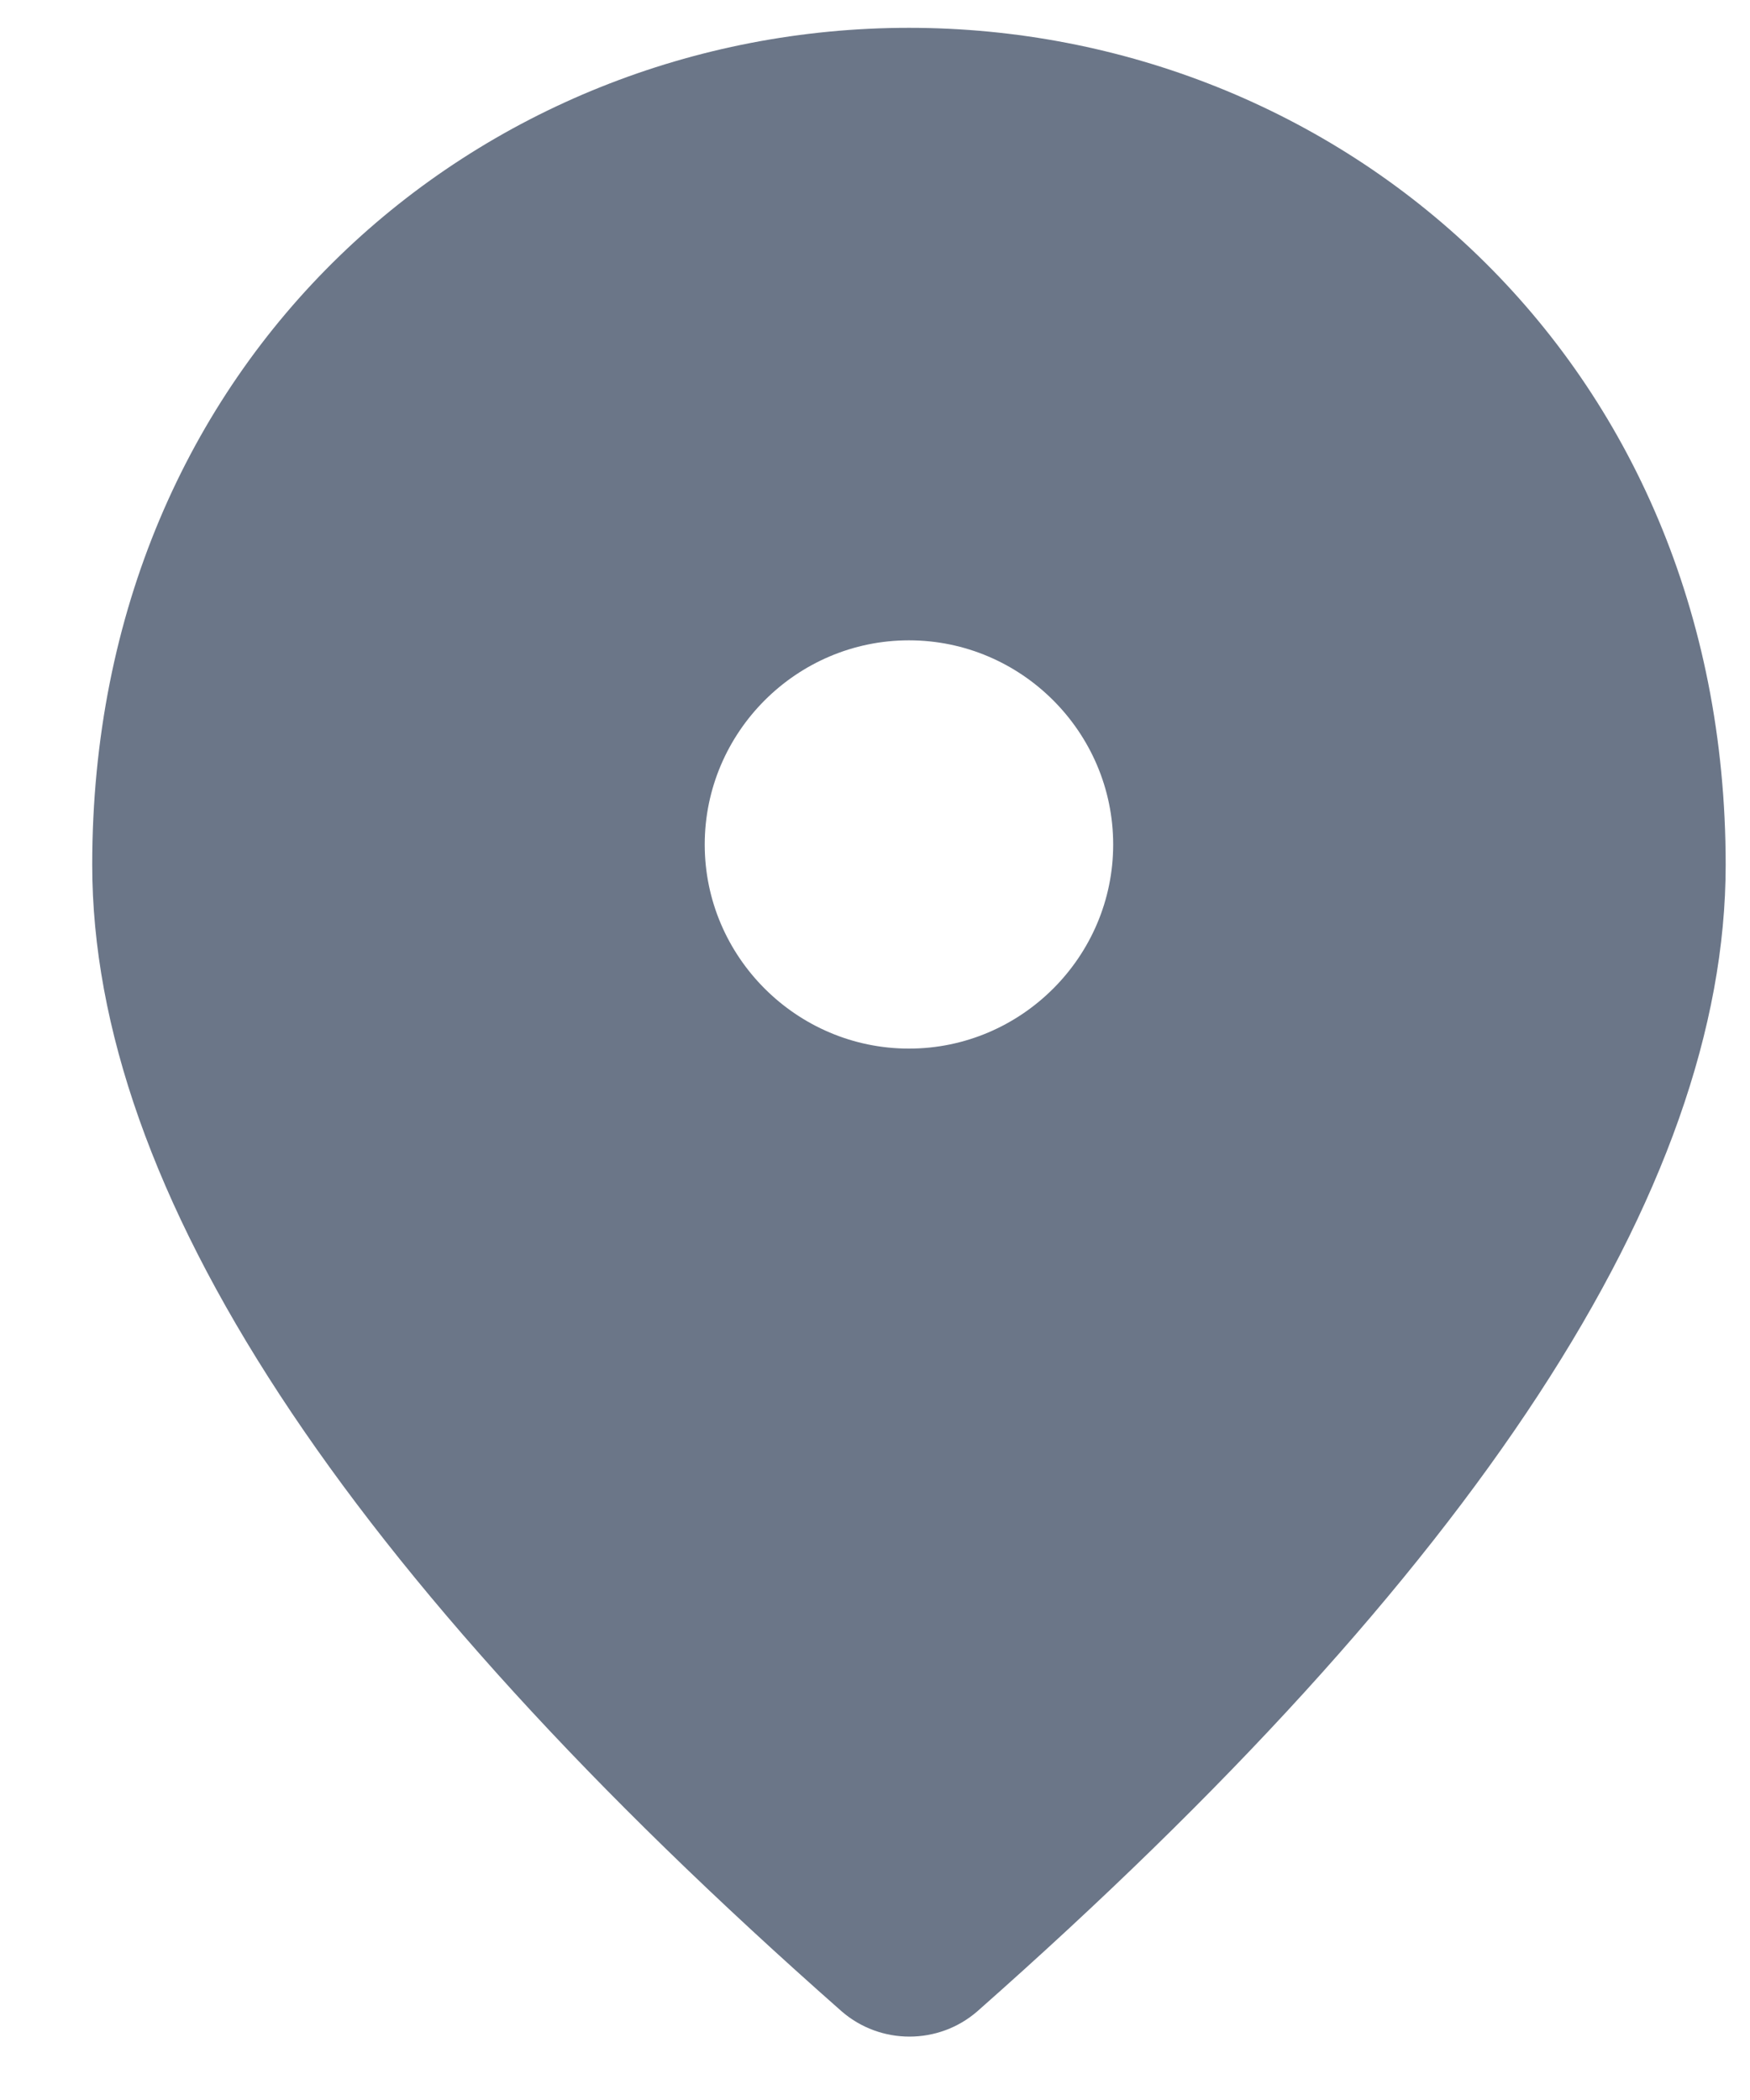 <svg width="10" height="12" viewBox="0 0 10 12" fill="none" xmlns="http://www.w3.org/2000/svg">
<path d="M5.194 0.159C2.744 0.159 0.527 2.037 0.527 4.942C0.527 6.797 1.957 8.979 4.809 11.493C5.031 11.686 5.363 11.686 5.585 11.493C8.432 8.979 9.861 6.797 9.861 4.942C9.861 2.037 7.644 0.159 5.194 0.159ZM5.194 5.992C4.552 5.992 4.027 5.467 4.027 4.826C4.027 4.184 4.552 3.659 5.194 3.659C5.836 3.659 6.361 4.184 6.361 4.826C6.361 5.467 5.836 5.992 5.194 5.992Z" fill="#6B7688"/>
</svg>
